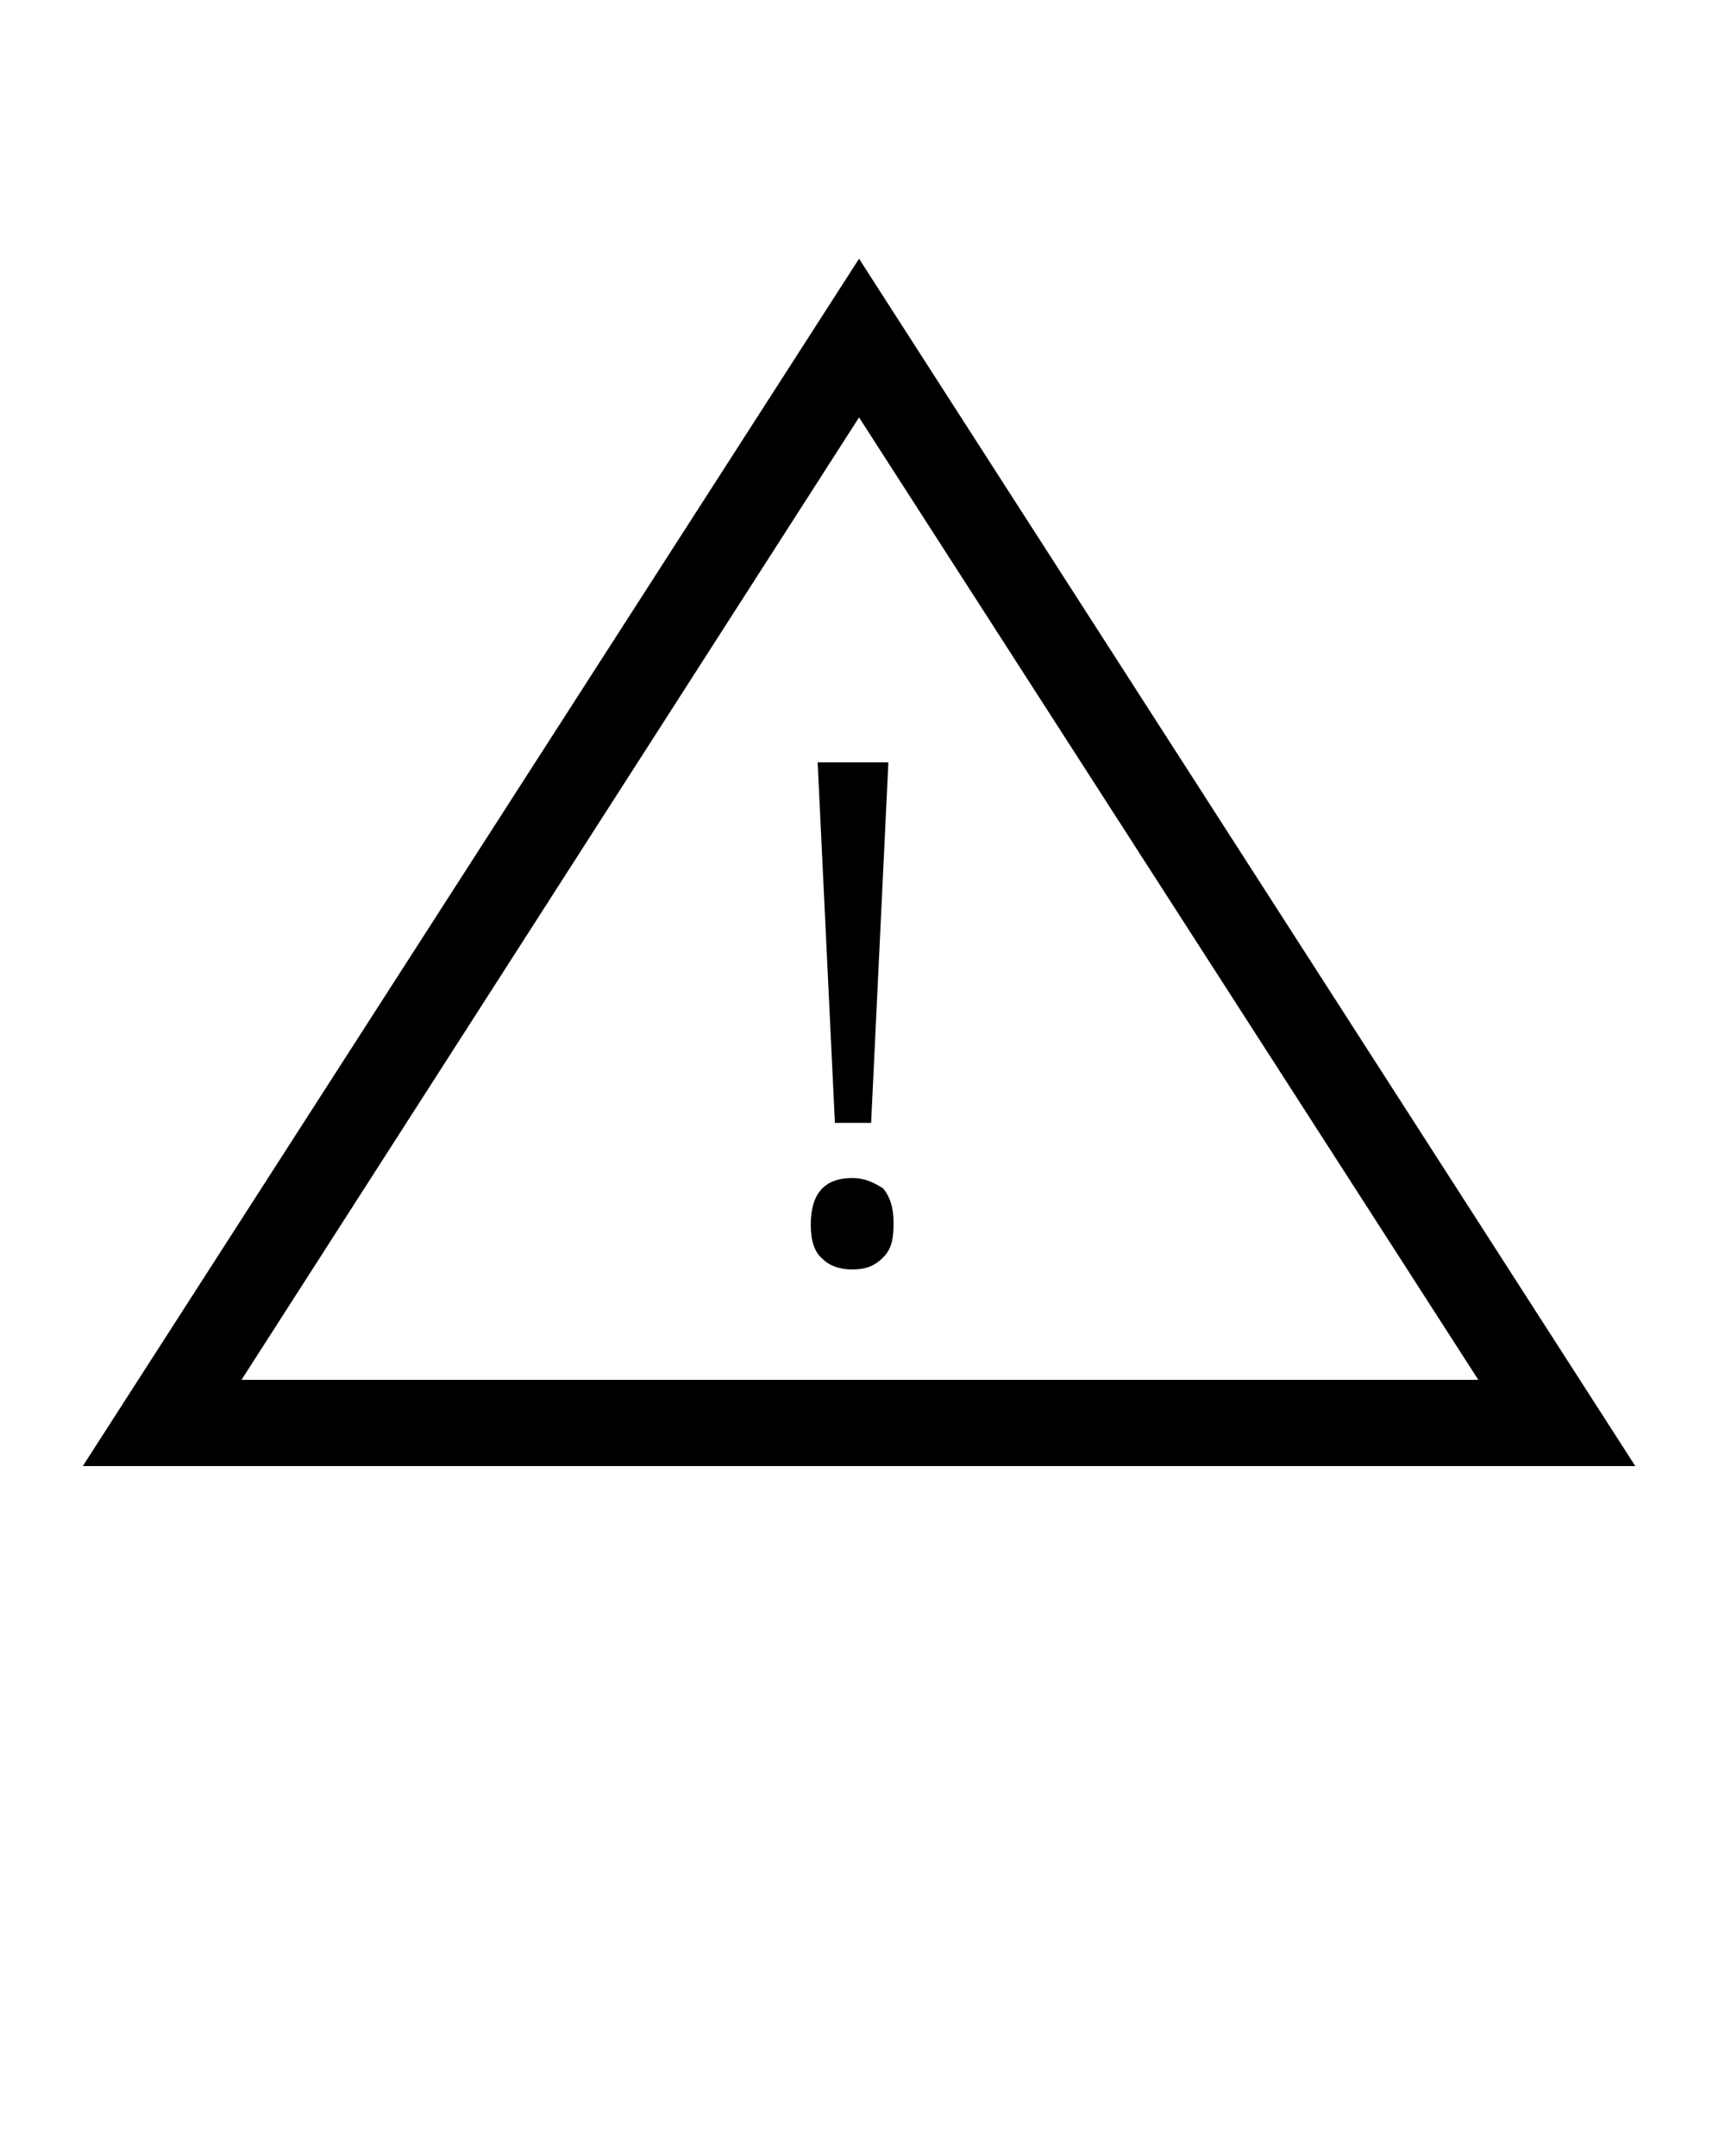 <?xml version="1.0" encoding="utf-8"?>
<!-- Generator: Adobe Illustrator 19.2.1, SVG Export Plug-In . SVG Version: 6.00 Build 0)  -->
<svg version="1.1" id="Calque_1" xmlns="http://www.w3.org/2000/svg" xmlns:xlink="http://www.w3.org/1999/xlink" x="0px" y="0px"
	 viewBox="0 0 100 125" style="enable-background:new 0 0 100 125;" xml:space="preserve">
<g>
	<path d="M4.8,85h90l-45-70L4.8,85z M14,80l35.8-55.8L85.7,80H14z"/>
	<polygon points="48.4,65.1 50.5,65.1 51.5,44.2 47.4,44.2 	"/>
	<path d="M49.4,68.3c-1.6,0-2.4,0.9-2.4,2.7c0,0.9,0.2,1.6,0.7,2c0.4,0.4,1,0.6,1.7,0.6c0.8,0,1.3-0.2,1.8-0.7s0.6-1.1,0.6-2
		s-0.2-1.5-0.6-2C50.7,68.6,50.2,68.3,49.4,68.3z"/>
</g>
</svg>

